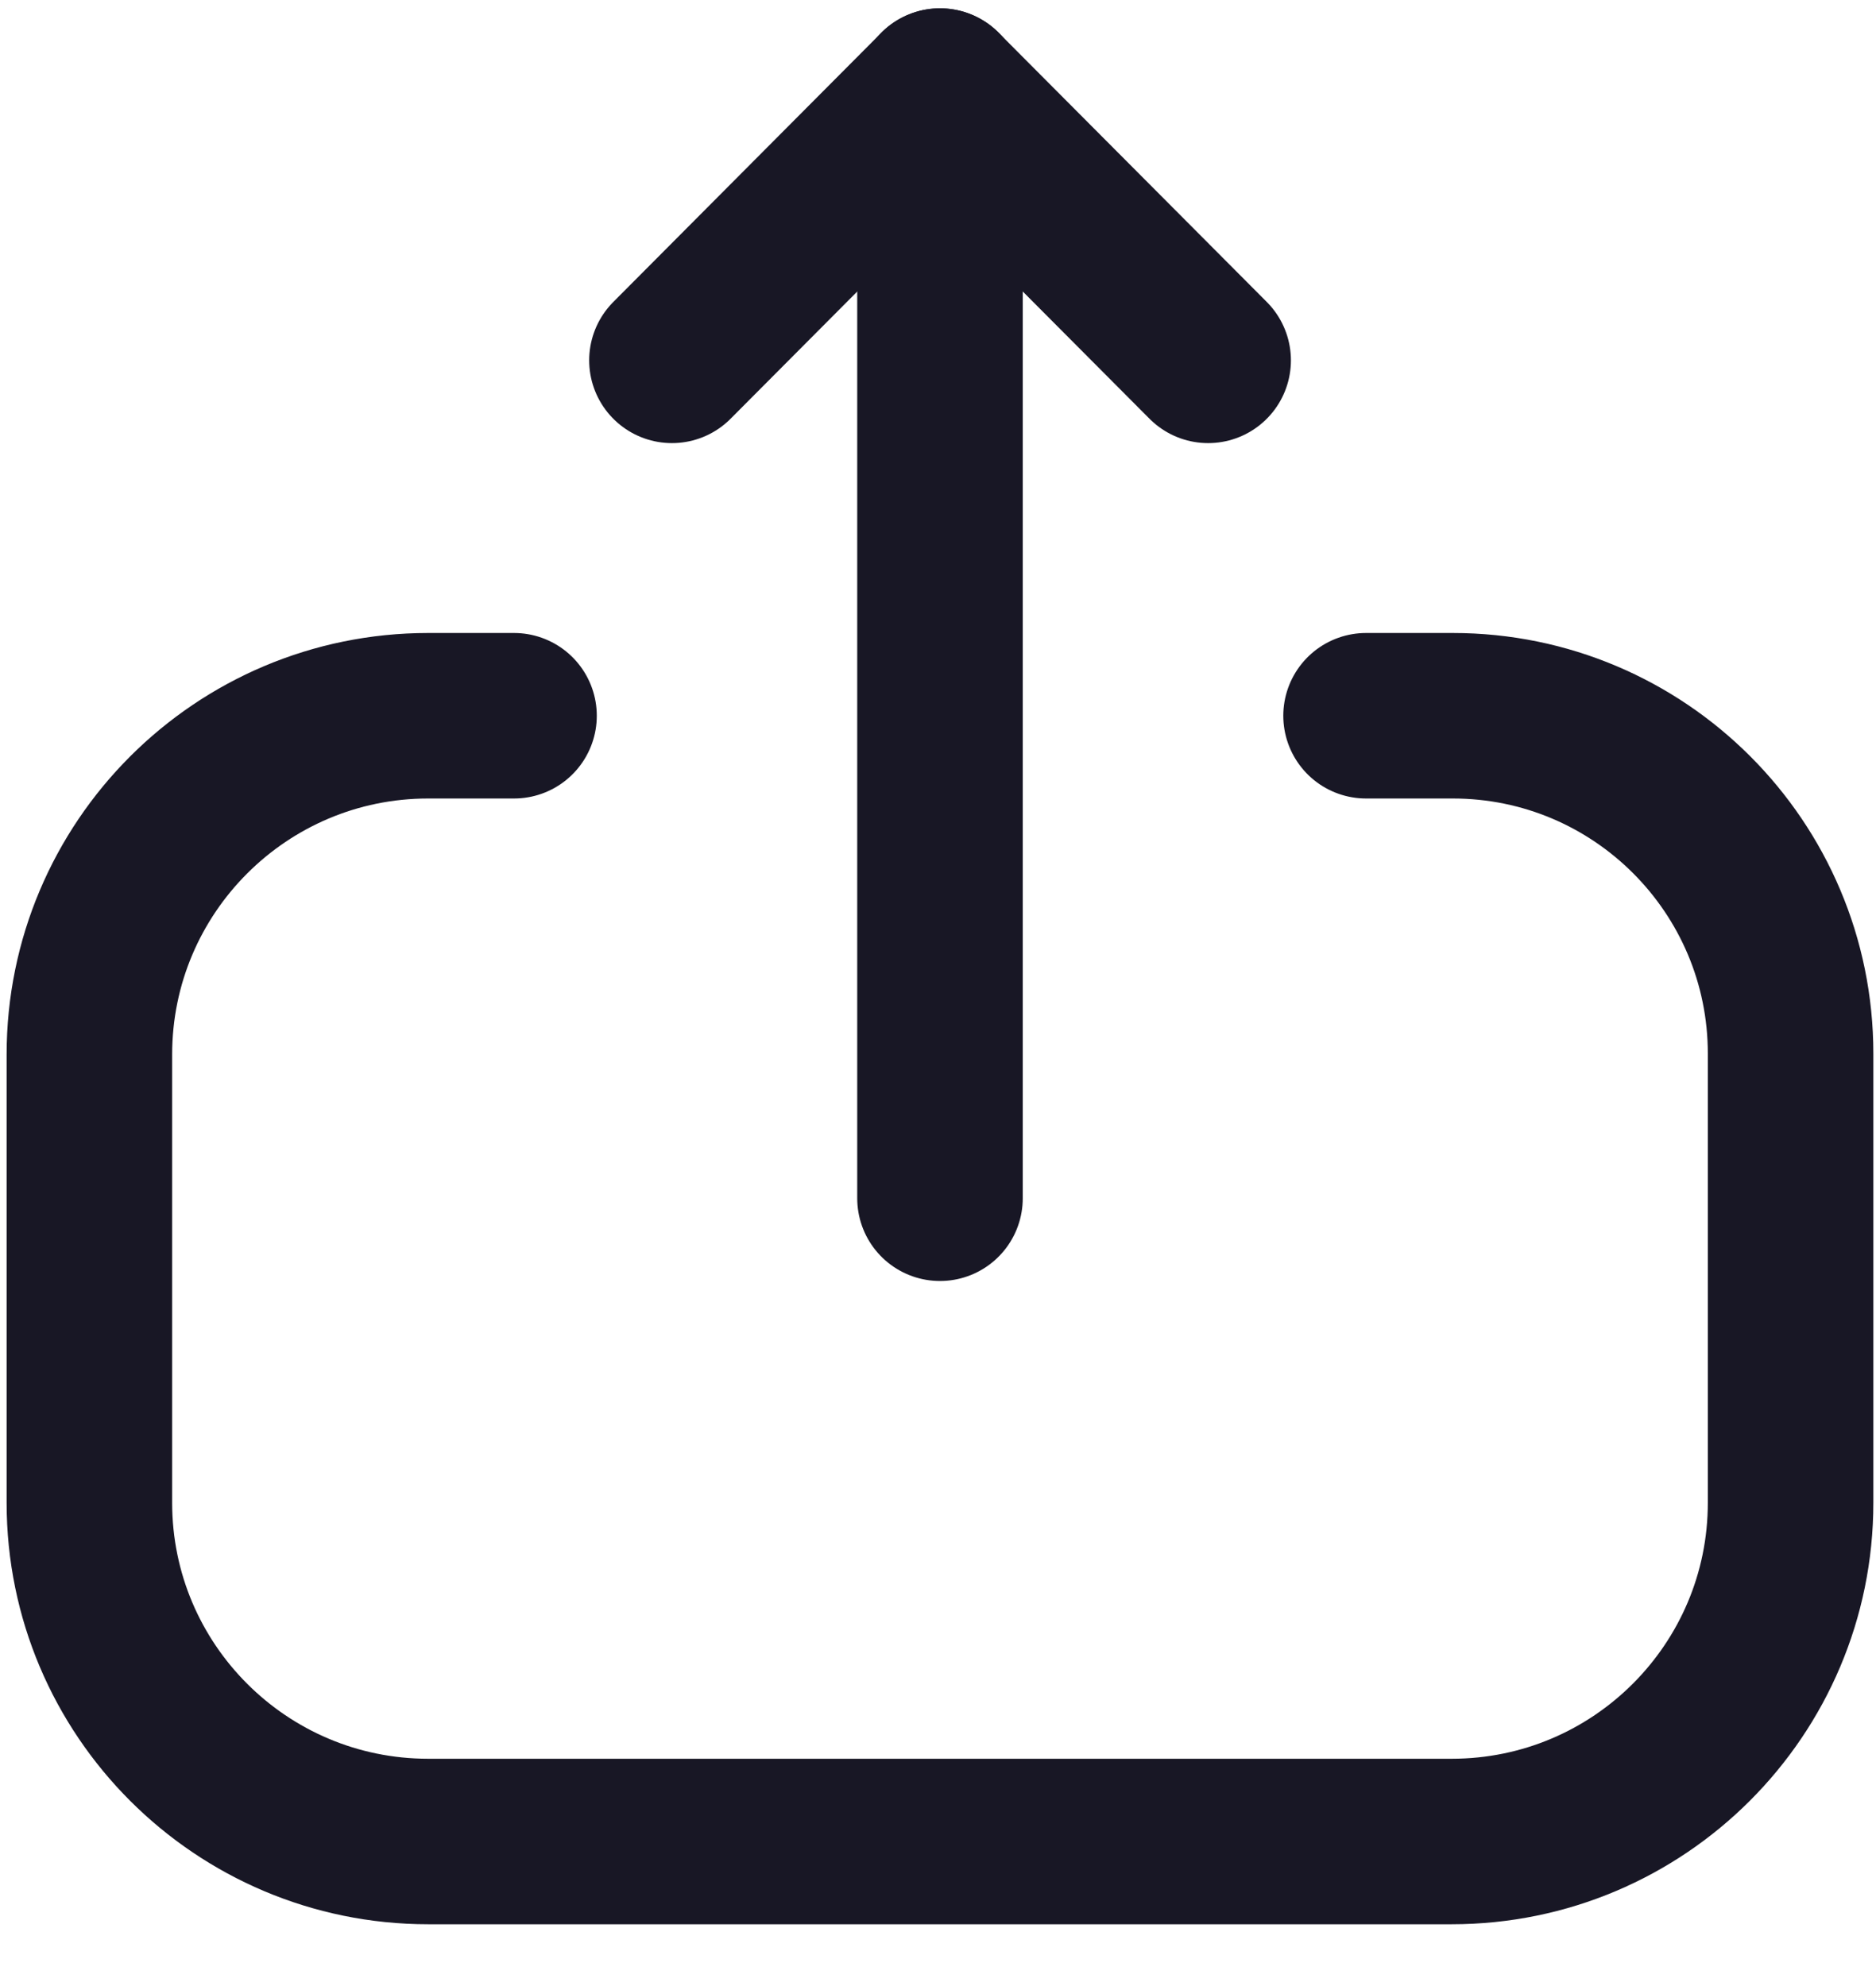 <svg width="17" height="18" viewBox="0 0 17 18" fill="none" xmlns="http://www.w3.org/2000/svg">
<path d="M4.658 6.487H3.88C2.185 6.487 0.81 7.862 0.81 9.557L0.81 13.62C0.81 15.315 2.185 16.69 3.88 16.69H13.155C14.851 16.69 16.226 15.315 16.226 13.62V9.549C16.226 7.858 14.855 6.487 13.165 6.487H12.379" stroke="#181725" stroke-width="1.5" stroke-linecap="round" stroke-linejoin="round"/>
<path d="M8.518 0.825V10.86" stroke="#181725" stroke-width="1.5" stroke-linecap="round" stroke-linejoin="round"/>
<path d="M6.089 3.266L8.518 0.826L10.948 3.266" stroke="#181725" stroke-width="1.5" stroke-linecap="round" stroke-linejoin="round"/>
</svg>
